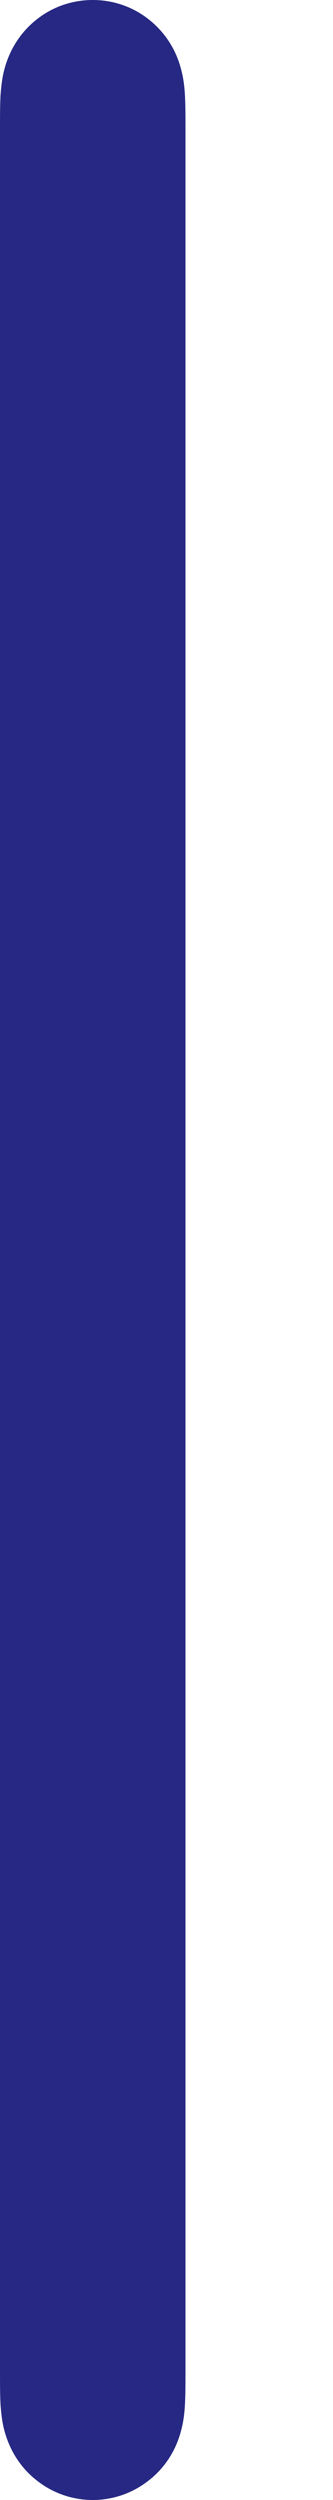 <svg width="2" height="15" viewBox="0 0 2 15" fill="none" xmlns="http://www.w3.org/2000/svg">
<path fill-rule="evenodd" clip-rule="evenodd" d="M1.085 0.406C1.053 0.289 0.985 0.187 0.889 0.113C0.794 0.039 0.677 0 0.557 0C0.437 0 0.32 0.039 0.225 0.113C0.129 0.187 0.062 0.289 0.029 0.406C0.013 0.462 0.007 0.518 0.003 0.575C0 0.639 0 0.702 0 0.765V0.766V14.234V14.235C0 14.298 0 14.361 0.003 14.424C0.007 14.482 0.013 14.538 0.029 14.593C0.062 14.71 0.129 14.813 0.225 14.886C0.32 14.96 0.437 15 0.557 15C0.677 15 0.794 14.96 0.889 14.886C0.985 14.813 1.053 14.71 1.085 14.593C1.101 14.538 1.108 14.482 1.111 14.424C1.114 14.361 1.114 14.298 1.114 14.235V0.765C1.114 0.702 1.114 0.639 1.111 0.575C1.108 0.518 1.101 0.462 1.085 0.406V0.406Z" fill="#262883"/>
</svg>

